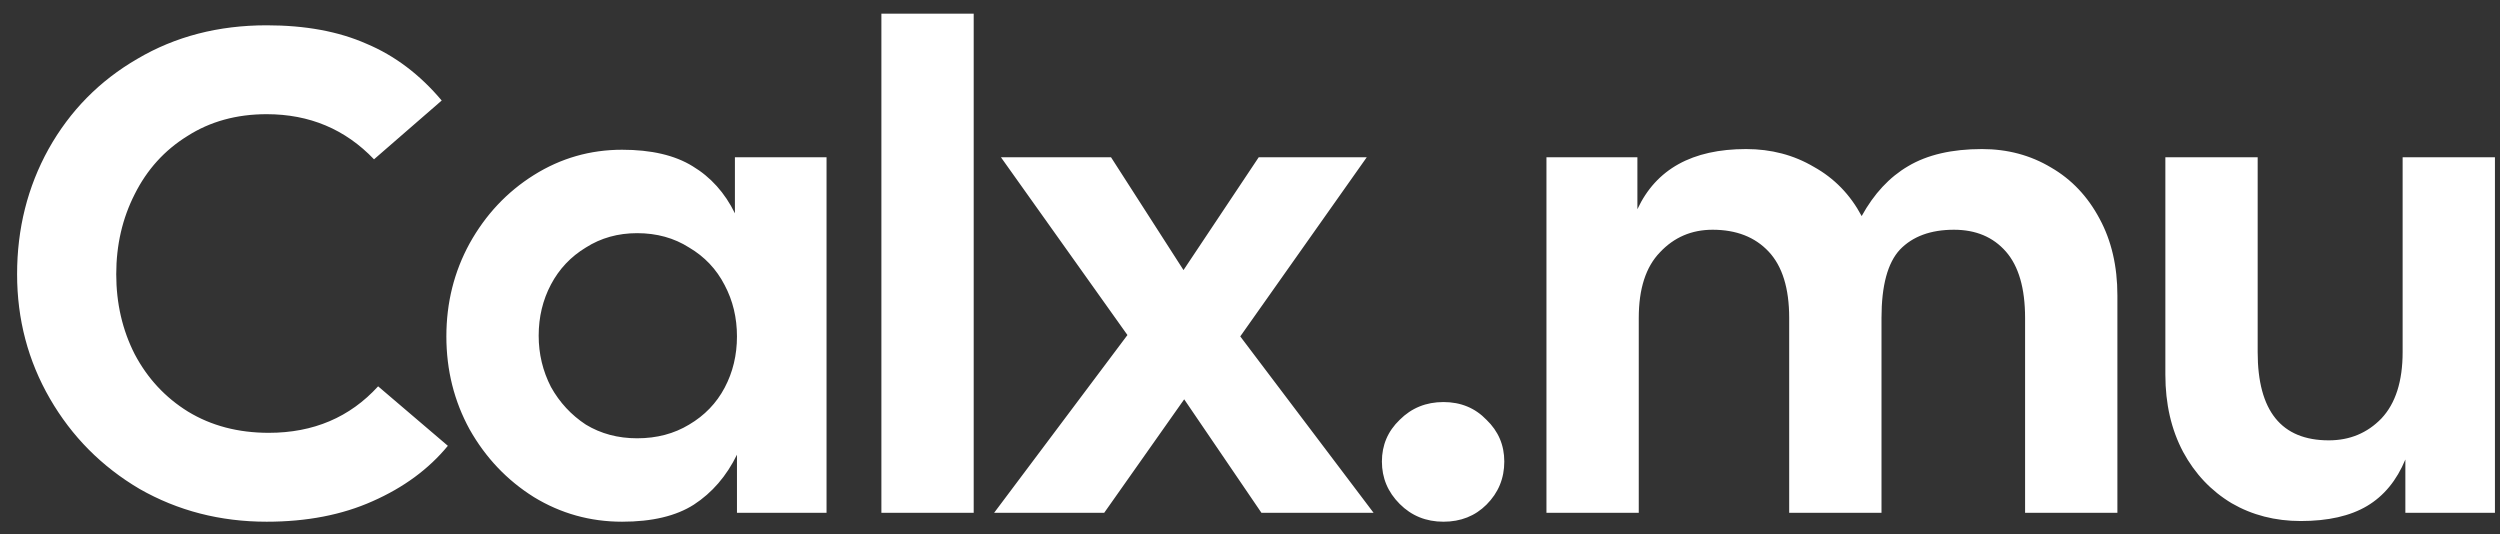 <svg width="117" height="25" viewBox="0 0 117 25" fill="none" xmlns="http://www.w3.org/2000/svg">
<rect x="0" y="0" width="117" height="25" fill="#333333" stroke="none"/>
<path d="M12.48 24.416C10.304 24.416 8.32 23.904 6.528 22.88C4.757 21.835 3.36 20.427 2.336 18.656C1.312 16.885 0.8 14.944 0.8 12.832C0.8 10.699 1.291 8.747 2.272 6.976C3.275 5.184 4.661 3.776 6.432 2.752C8.203 1.707 10.219 1.184 12.48 1.184C14.293 1.184 15.851 1.472 17.152 2.048C18.475 2.603 19.648 3.488 20.672 4.704L17.504 7.456C16.16 6.048 14.485 5.344 12.48 5.344C11.072 5.344 9.835 5.685 8.768 6.368C7.701 7.029 6.88 7.936 6.304 9.088C5.728 10.219 5.44 11.467 5.44 12.832C5.44 14.197 5.728 15.445 6.304 16.576C6.901 17.707 7.733 18.603 8.8 19.264C9.888 19.925 11.147 20.256 12.576 20.256C14.667 20.256 16.373 19.531 17.696 18.08L20.96 20.864C20.064 21.952 18.891 22.816 17.44 23.456C16.011 24.096 14.357 24.416 12.48 24.416ZM29.114 24.416C27.621 24.416 26.245 24.032 24.986 23.264C23.727 22.475 22.725 21.419 21.978 20.096C21.253 18.773 20.89 17.323 20.89 15.744C20.89 14.165 21.253 12.715 21.978 11.392C22.725 10.048 23.727 8.981 24.986 8.192C26.245 7.403 27.621 7.008 29.114 7.008C30.479 7.008 31.578 7.264 32.41 7.776C33.263 8.288 33.925 9.024 34.394 9.984V7.36H38.682V24H34.49V21.28C33.999 22.283 33.327 23.061 32.474 23.616C31.642 24.149 30.522 24.416 29.114 24.416ZM25.21 15.712C25.21 16.565 25.402 17.365 25.786 18.112C26.191 18.837 26.735 19.424 27.418 19.872C28.122 20.299 28.922 20.512 29.818 20.512C30.735 20.512 31.546 20.299 32.25 19.872C32.975 19.445 33.53 18.869 33.914 18.144C34.298 17.419 34.49 16.619 34.49 15.744C34.49 14.869 34.298 14.069 33.914 13.344C33.53 12.597 32.975 12.011 32.25 11.584C31.546 11.136 30.735 10.912 29.818 10.912C28.922 10.912 28.122 11.136 27.418 11.584C26.714 12.011 26.17 12.587 25.786 13.312C25.402 14.037 25.21 14.837 25.21 15.712ZM41.249 0.64H45.569V24H41.249V0.64ZM52.764 15.68L46.844 7.36H51.996L55.388 12.64L58.908 7.36H63.964L58.044 15.744L64.284 24H59.036L55.42 18.688L51.676 24H46.524L52.764 15.68ZM67.553 24.416C66.742 24.416 66.059 24.139 65.505 23.584C64.95 23.029 64.673 22.368 64.673 21.6C64.673 20.832 64.95 20.181 65.505 19.648C66.059 19.093 66.742 18.816 67.553 18.816C68.363 18.816 69.035 19.093 69.569 19.648C70.123 20.181 70.401 20.832 70.401 21.6C70.401 22.389 70.123 23.061 69.569 23.616C69.035 24.149 68.363 24.416 67.553 24.416ZM72.374 7.36H76.63V9.792C77.504 7.915 79.2 6.976 81.718 6.976C82.891 6.976 83.947 7.253 84.886 7.808C85.846 8.341 86.592 9.109 87.126 10.112C87.702 9.067 88.427 8.288 89.302 7.776C90.198 7.243 91.35 6.976 92.758 6.976C93.952 6.976 95.03 7.264 95.99 7.84C96.95 8.395 97.707 9.195 98.262 10.24C98.816 11.264 99.094 12.459 99.094 13.824V24H94.774V14.88C94.774 13.493 94.475 12.459 93.878 11.776C93.28 11.093 92.47 10.752 91.446 10.752C90.358 10.752 89.515 11.061 88.918 11.68C88.342 12.299 88.054 13.365 88.054 14.88V24H83.734V14.88C83.734 13.493 83.414 12.459 82.774 11.776C82.134 11.093 81.259 10.752 80.15 10.752C79.168 10.752 78.347 11.104 77.686 11.808C77.024 12.491 76.694 13.515 76.694 14.88V24H72.374V7.36ZM107.675 24.384C106.48 24.384 105.403 24.107 104.443 23.552C103.483 22.976 102.725 22.176 102.171 21.152C101.616 20.107 101.339 18.901 101.339 17.536V7.36H105.659V16.48C105.659 19.232 106.768 20.608 108.987 20.608C109.968 20.608 110.789 20.267 111.451 19.584C112.112 18.88 112.443 17.845 112.443 16.48V7.36H116.763V24H112.571V21.504C112.165 22.485 111.568 23.211 110.779 23.68C109.989 24.149 108.955 24.384 107.675 24.384Z" fill="white"/>
</svg>
